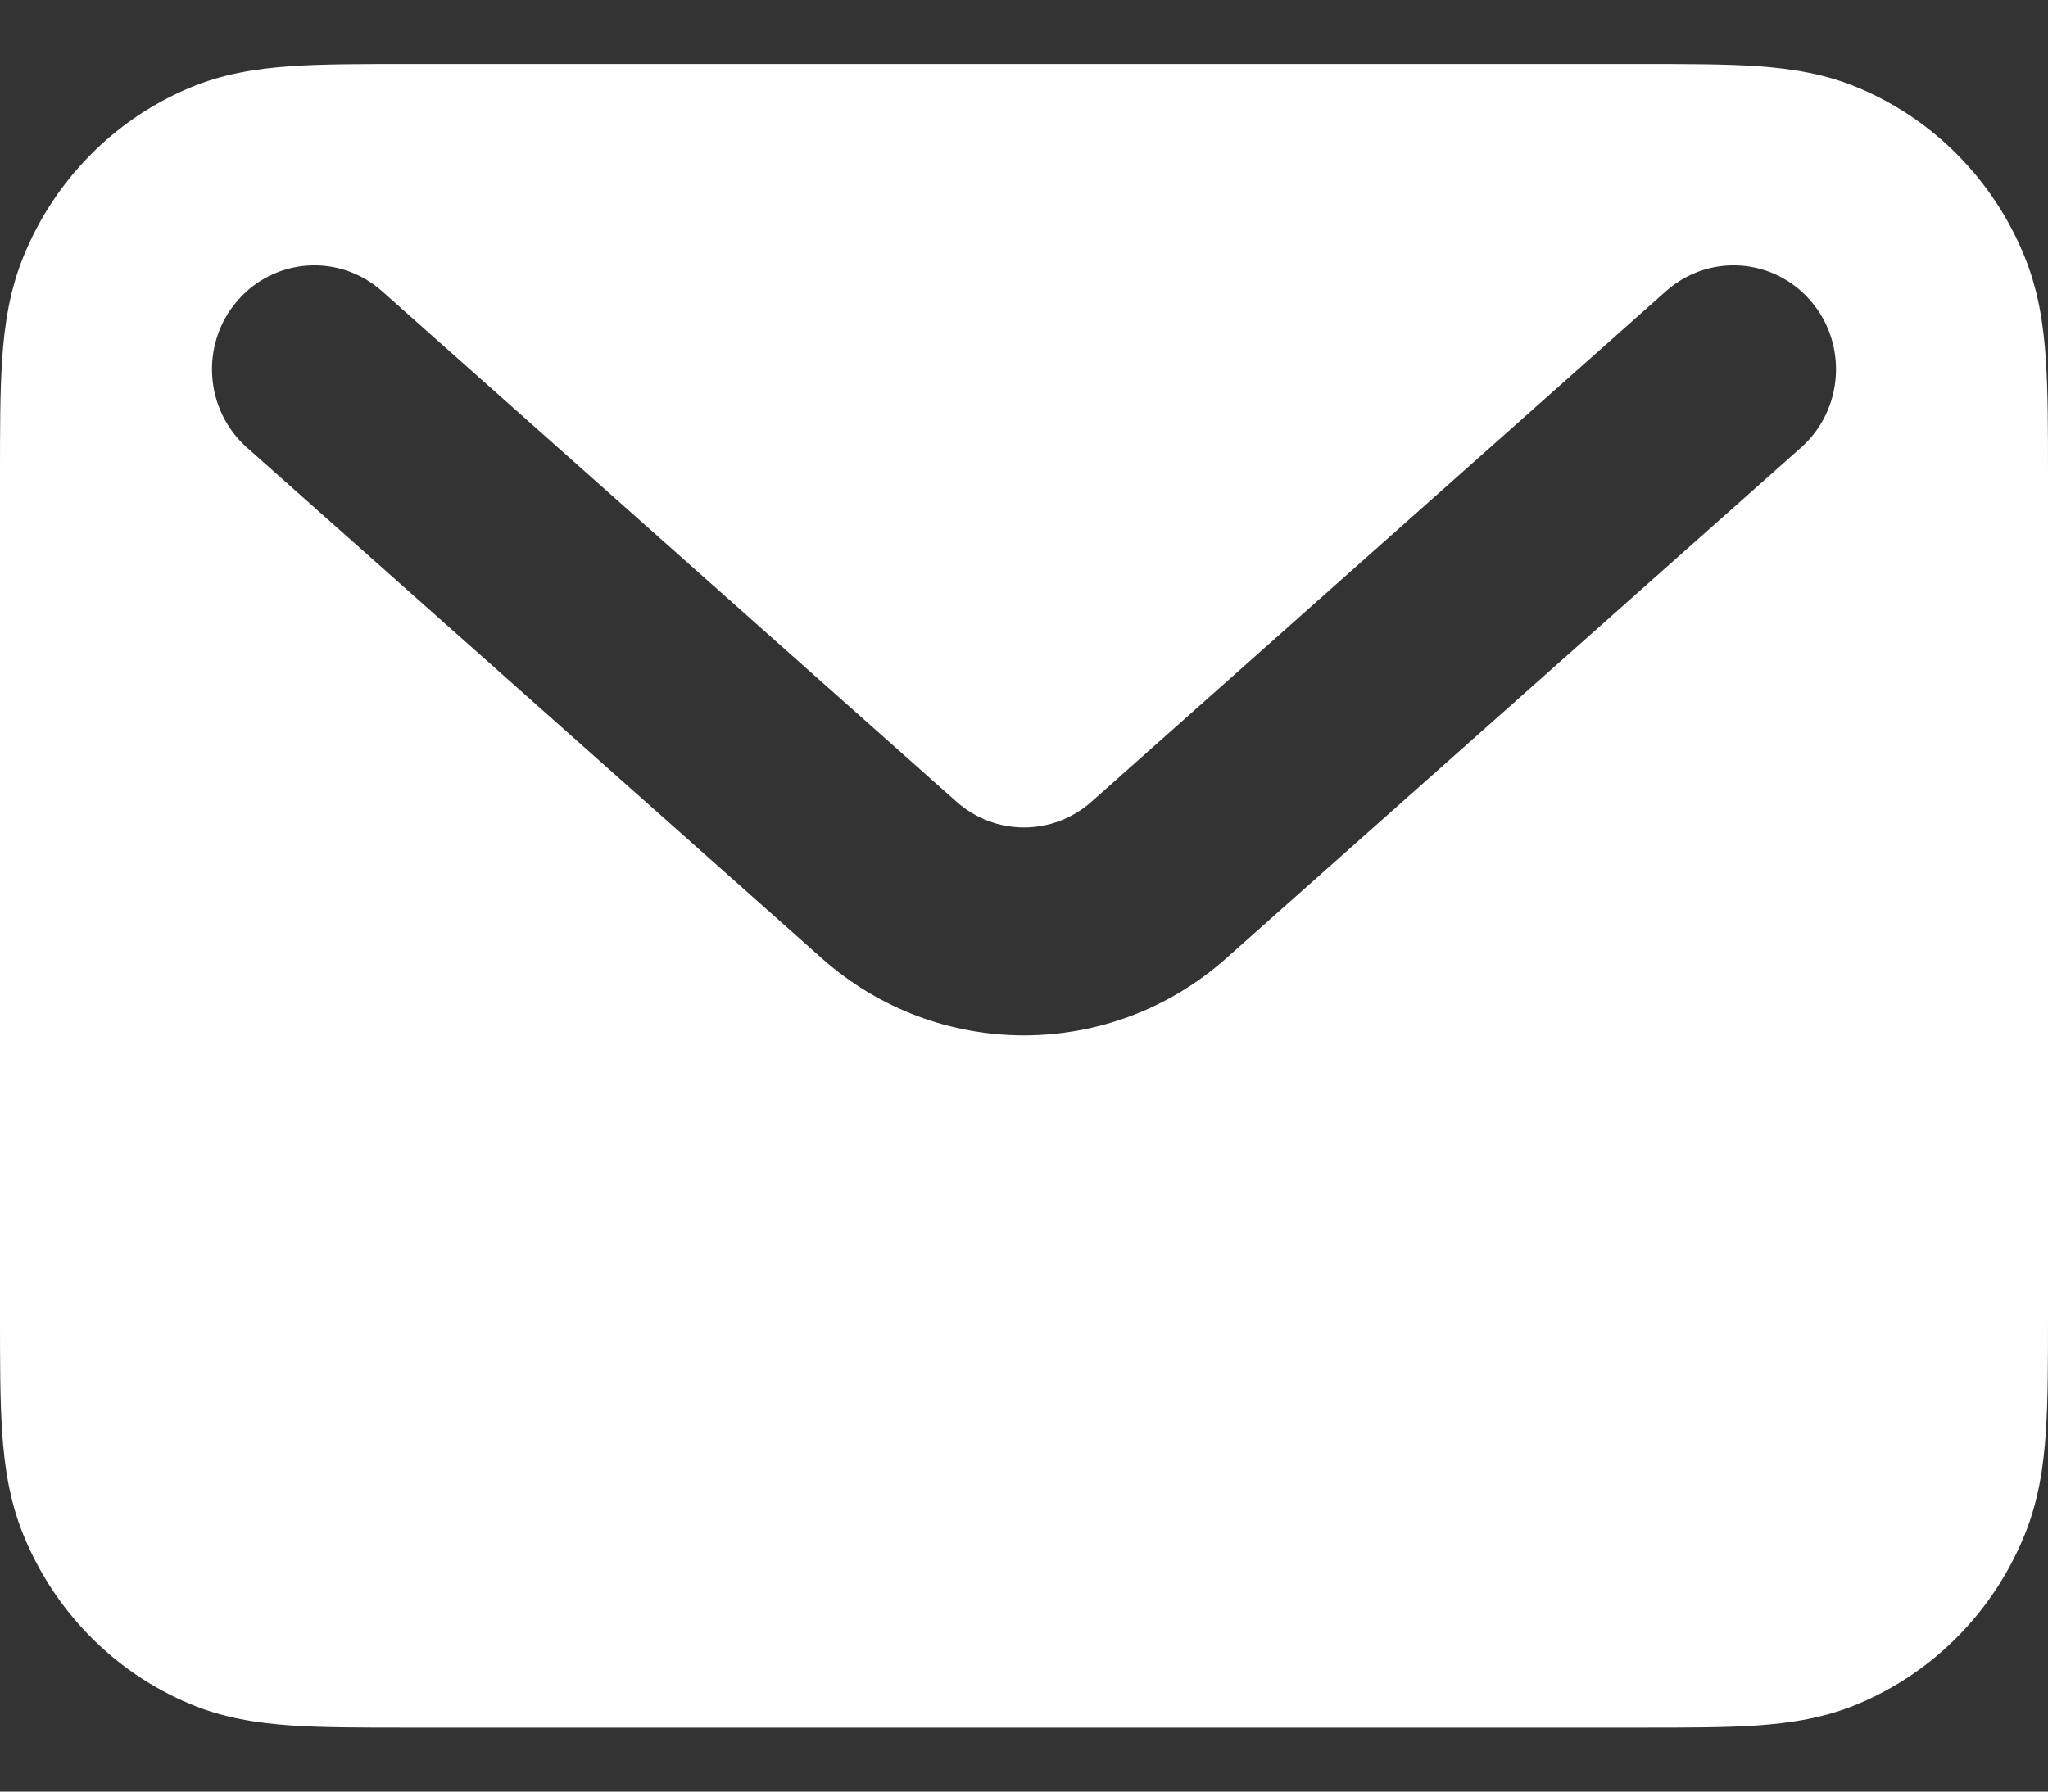 <svg width="16" height="14" viewBox="0 0 16 14" fill="none" xmlns="http://www.w3.org/2000/svg">
<rect x="0" y="0" width="16" height="14" fill="#333333" stroke="none"/>
<path fill-rule="evenodd" clip-rule="evenodd" d="M3.174 0.5L12.826 0.5C13.177 0.5 13.479 0.5 13.73 0.517C13.994 0.536 14.258 0.576 14.518 0.686C15.107 0.933 15.574 1.407 15.817 2.005C15.925 2.27 15.965 2.538 15.983 2.806C16 3.06 16 3.368 16 3.724V10.276C16 10.632 16 10.94 15.983 11.194C15.965 11.462 15.925 11.73 15.817 11.995C15.574 12.592 15.107 13.067 14.518 13.314C14.258 13.424 13.994 13.464 13.73 13.483C13.479 13.5 13.177 13.5 12.826 13.5H3.174C2.823 13.5 2.521 13.5 2.27 13.483C2.006 13.464 1.742 13.424 1.482 13.314C0.893 13.067 0.426 12.592 0.183 11.995C0.075 11.73 0.035 11.462 0.017 11.194C-1.57282e-05 10.94 -7.65387e-06 10.632 3.46134e-07 10.276L3.46134e-07 3.724C-7.65387e-06 3.368 -1.57282e-05 3.06 0.017 2.806C0.035 2.538 0.075 2.27 0.183 2.005C0.426 1.407 0.893 0.933 1.482 0.686C1.742 0.576 2.006 0.536 2.27 0.517C2.521 0.5 2.824 0.5 3.174 0.5ZM1.854 2.351C2.145 2.013 2.65 1.979 2.983 2.274L7.473 6.265C7.775 6.533 8.225 6.533 8.527 6.265L13.017 2.274C13.35 1.979 13.855 2.013 14.146 2.351C14.437 2.688 14.403 3.202 14.071 3.497L9.58 7.488C8.676 8.292 7.324 8.292 6.42 7.488L1.929 3.497C1.597 3.202 1.563 2.688 1.854 2.351Z" fill="white"/>
</svg>
